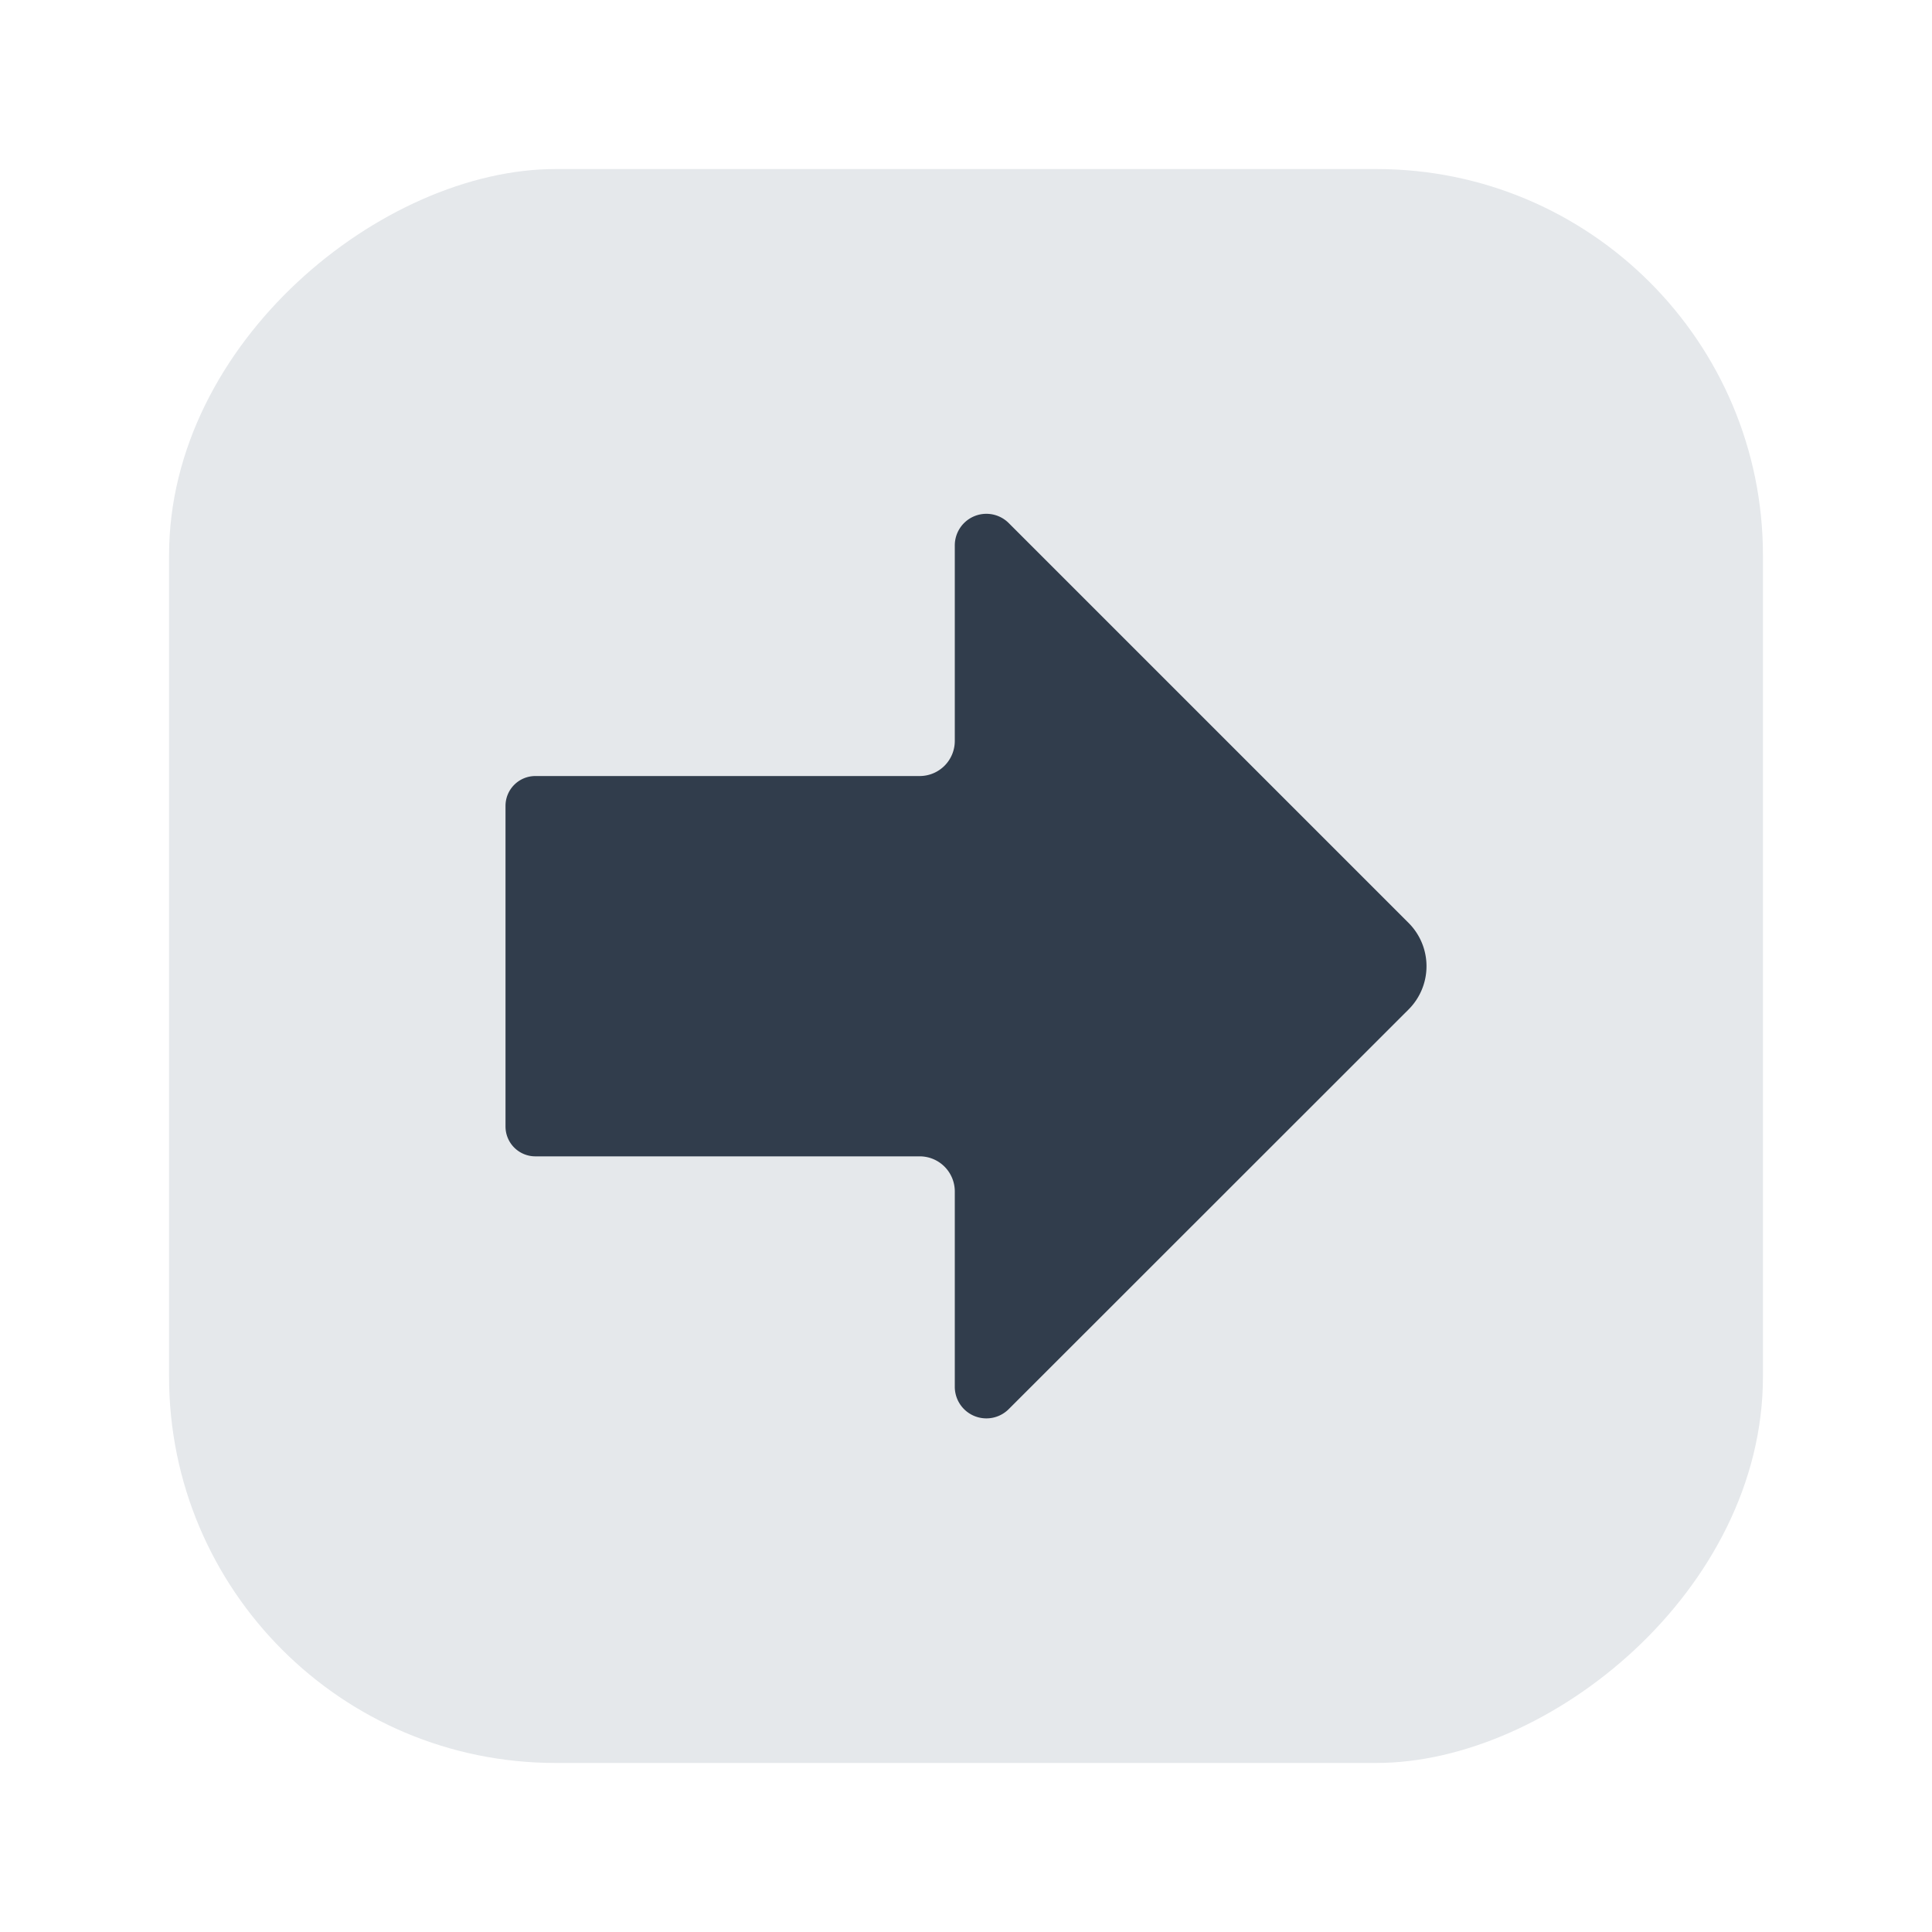 <svg xmlns="http://www.w3.org/2000/svg" id="Layer_1" data-name="Layer 1" viewBox="0 0 40 40"><defs><style>.cls-1{fill:#e5e8eb}.cls-2{fill:#313d4c}.cls-3{fill:none}</style></defs><rect width="33" height="33" x="3.5" y="3.5" class="cls-1" rx="8" transform="translate(40 0) rotate(90)"/><path d="M20.884,29.175,29.163,20.9a1.267,1.267,0,0,0,0-1.792l-8.279-8.279a.654.654,0,0,0-1.116.462v4.049a.727.727,0,0,1-.728.727H11.083a.618.618,0,0,0-.617.618v6.638a.618.618,0,0,0,.617.618H19.04a.727.727,0,0,1,.728.727v4.049A.654.654,0,0,0,20.884,29.175Z" class="cls-2"/><rect width="40" height="40" class="cls-3" transform="translate(40 40) rotate(-180)"/></svg>